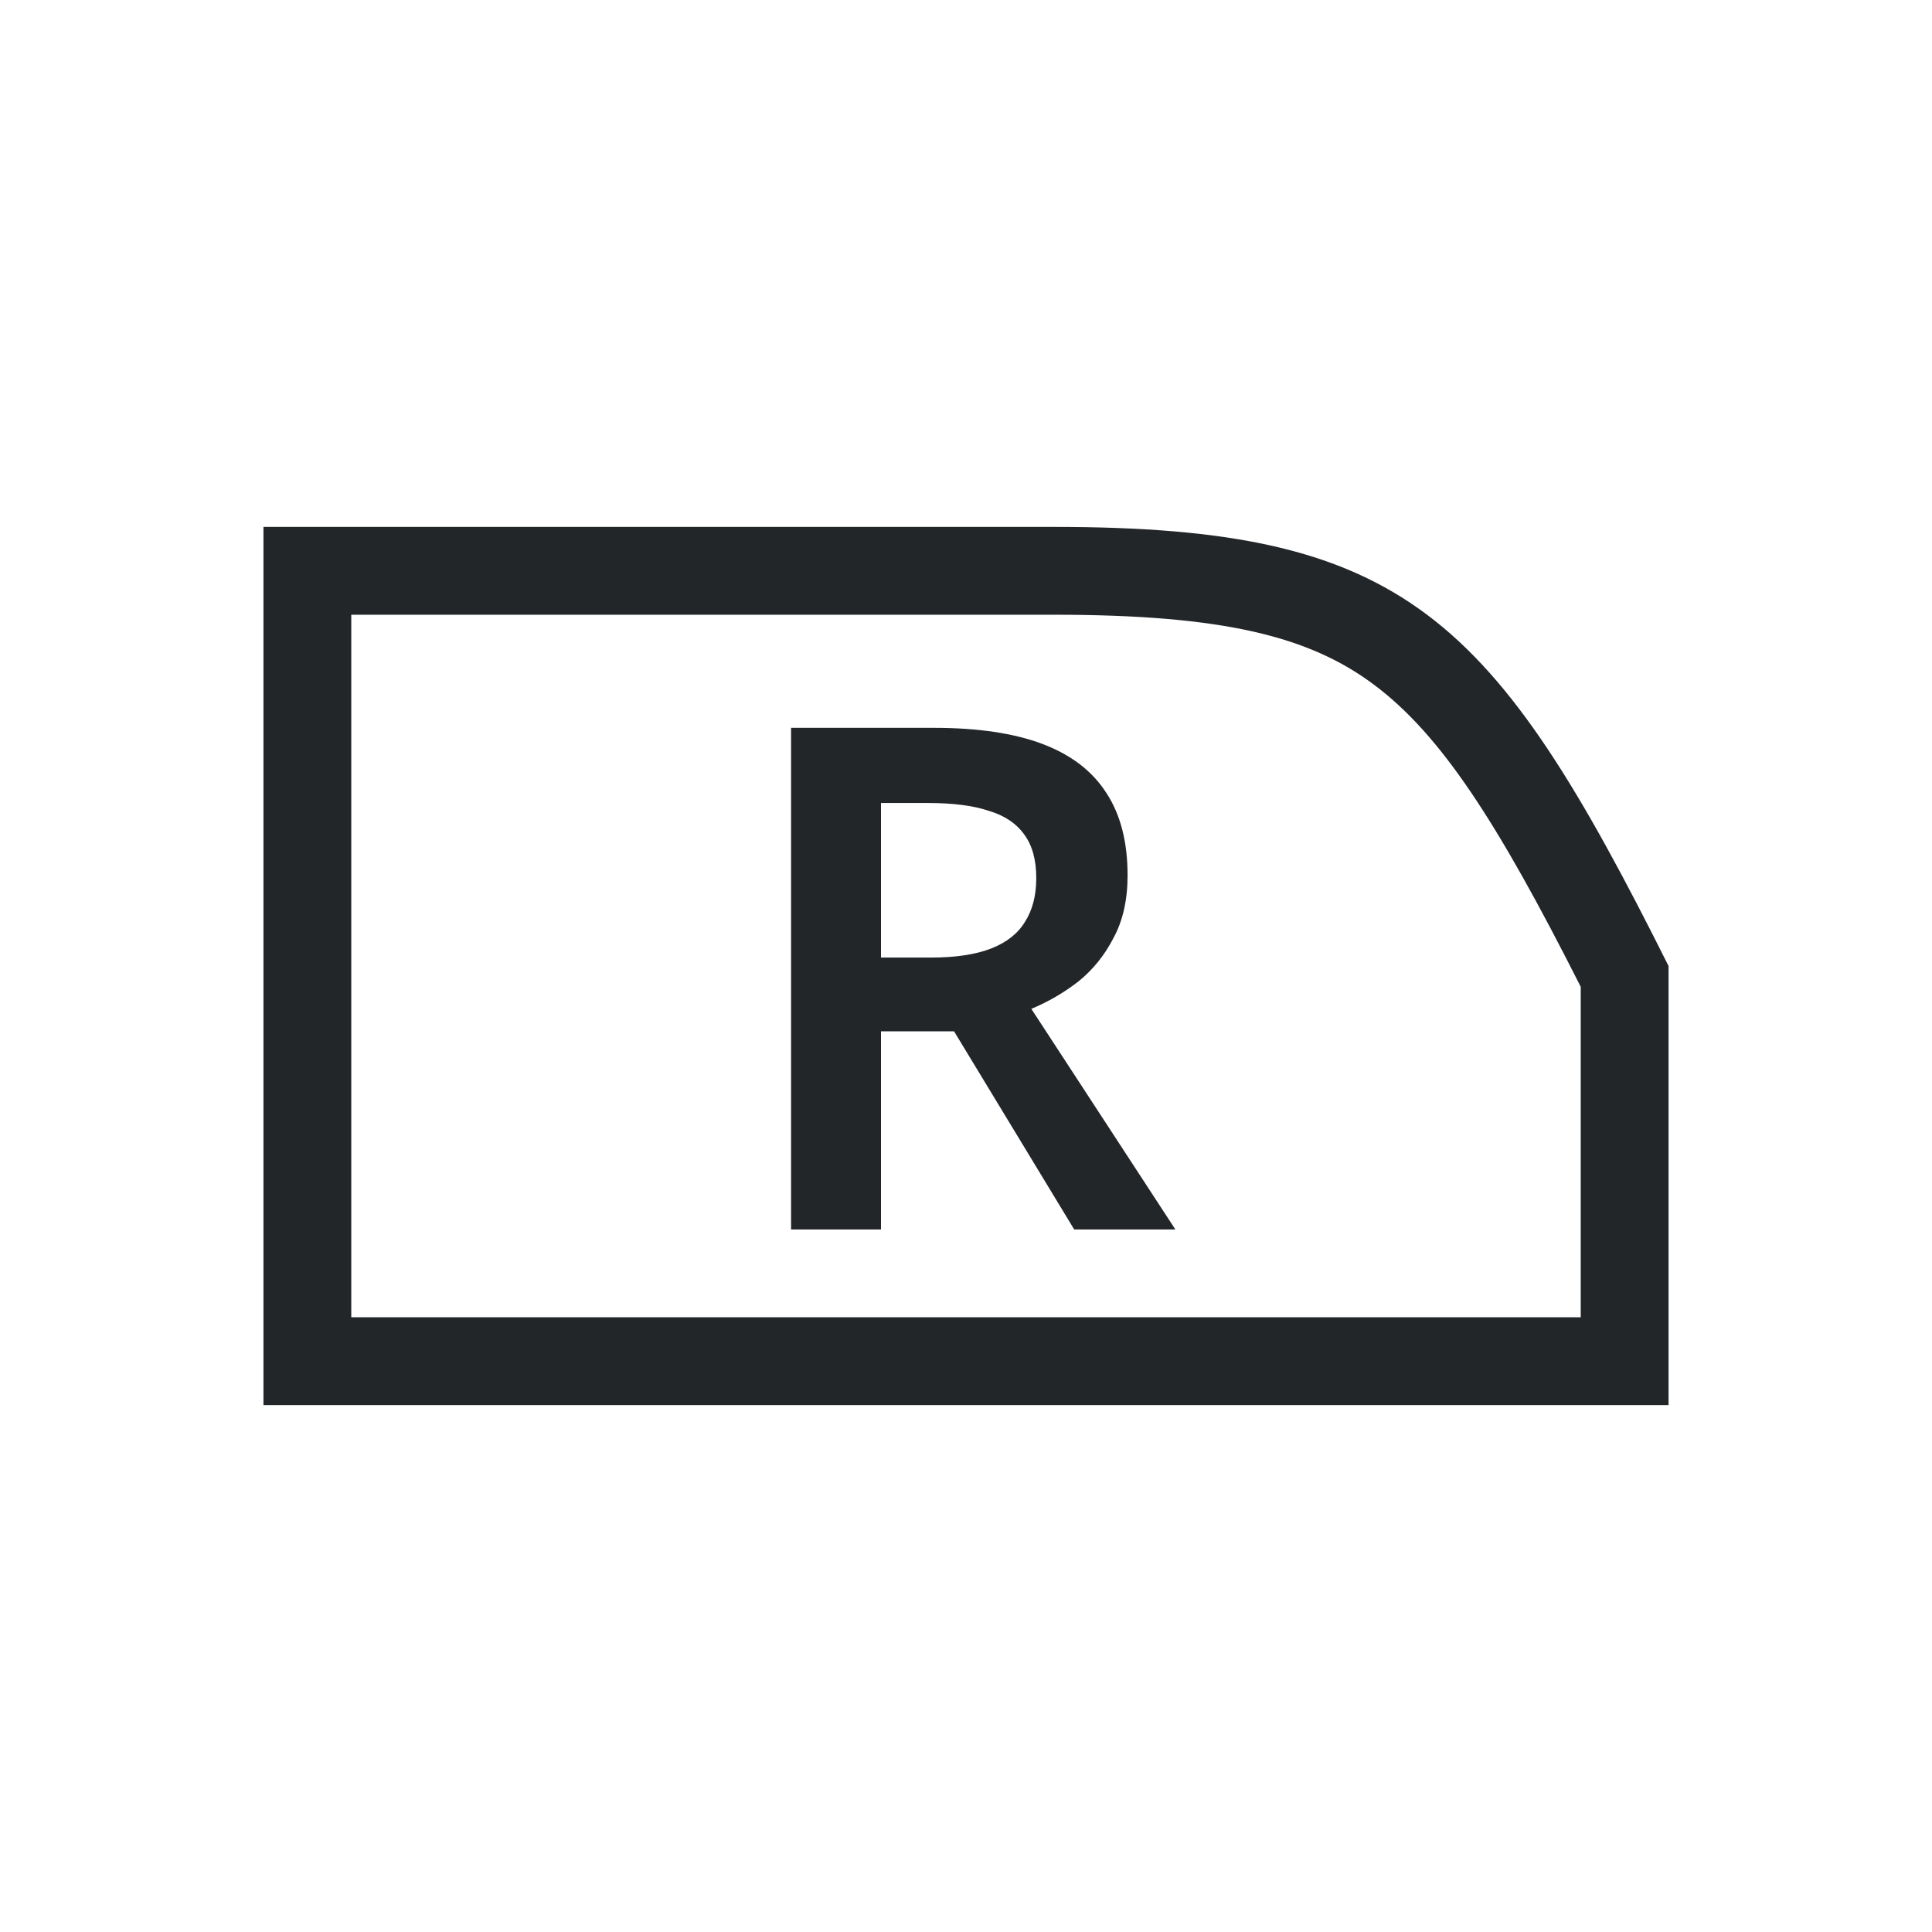 <svg viewBox="0 0 22 22" xmlns="http://www.w3.org/2000/svg">
    <style type="text/css" id="current-color-scheme">
      .ColorScheme-Text {
        color:#232629;
      }
    </style>
    <g
        style="fill:currentColor;fill-opacity:1;stroke:none"
        class="ColorScheme-Text"
        clip-rule="evenodd"
        fill-rule="evenodd" >

        <path d="m18 11.237c-.952-1.885-1.593-2.869-2.35-3.437-.733-.55-1.708-.8-3.65-.8h-8v8h14zm-15-5.237v10h16v-5c-2-4-3-5-7-5z"/>
        <path d="m10.632 8.288c.501 0 .915.061 1.24.184.325.123.568.309.728.56.16.245.24.557.24.936 0 .277-.053.515-.16.712-.101.197-.235.363-.4.496-.165.128-.344.232-.536.312l1.64 2.512h-1.152l-1.368-2.256h-.832v2.256h-1.024v-5.712zm-.064.856h-.536v1.76h.568c.283 0 .512-.035.688-.104s.304-.171.384-.304c.085-.133.128-.299.128-.496 0-.208-.045-.373-.136-.496-.091-.128-.227-.219-.408-.272-.176-.059-.405-.088-.688-.088z"/>
    </g>
</svg>
